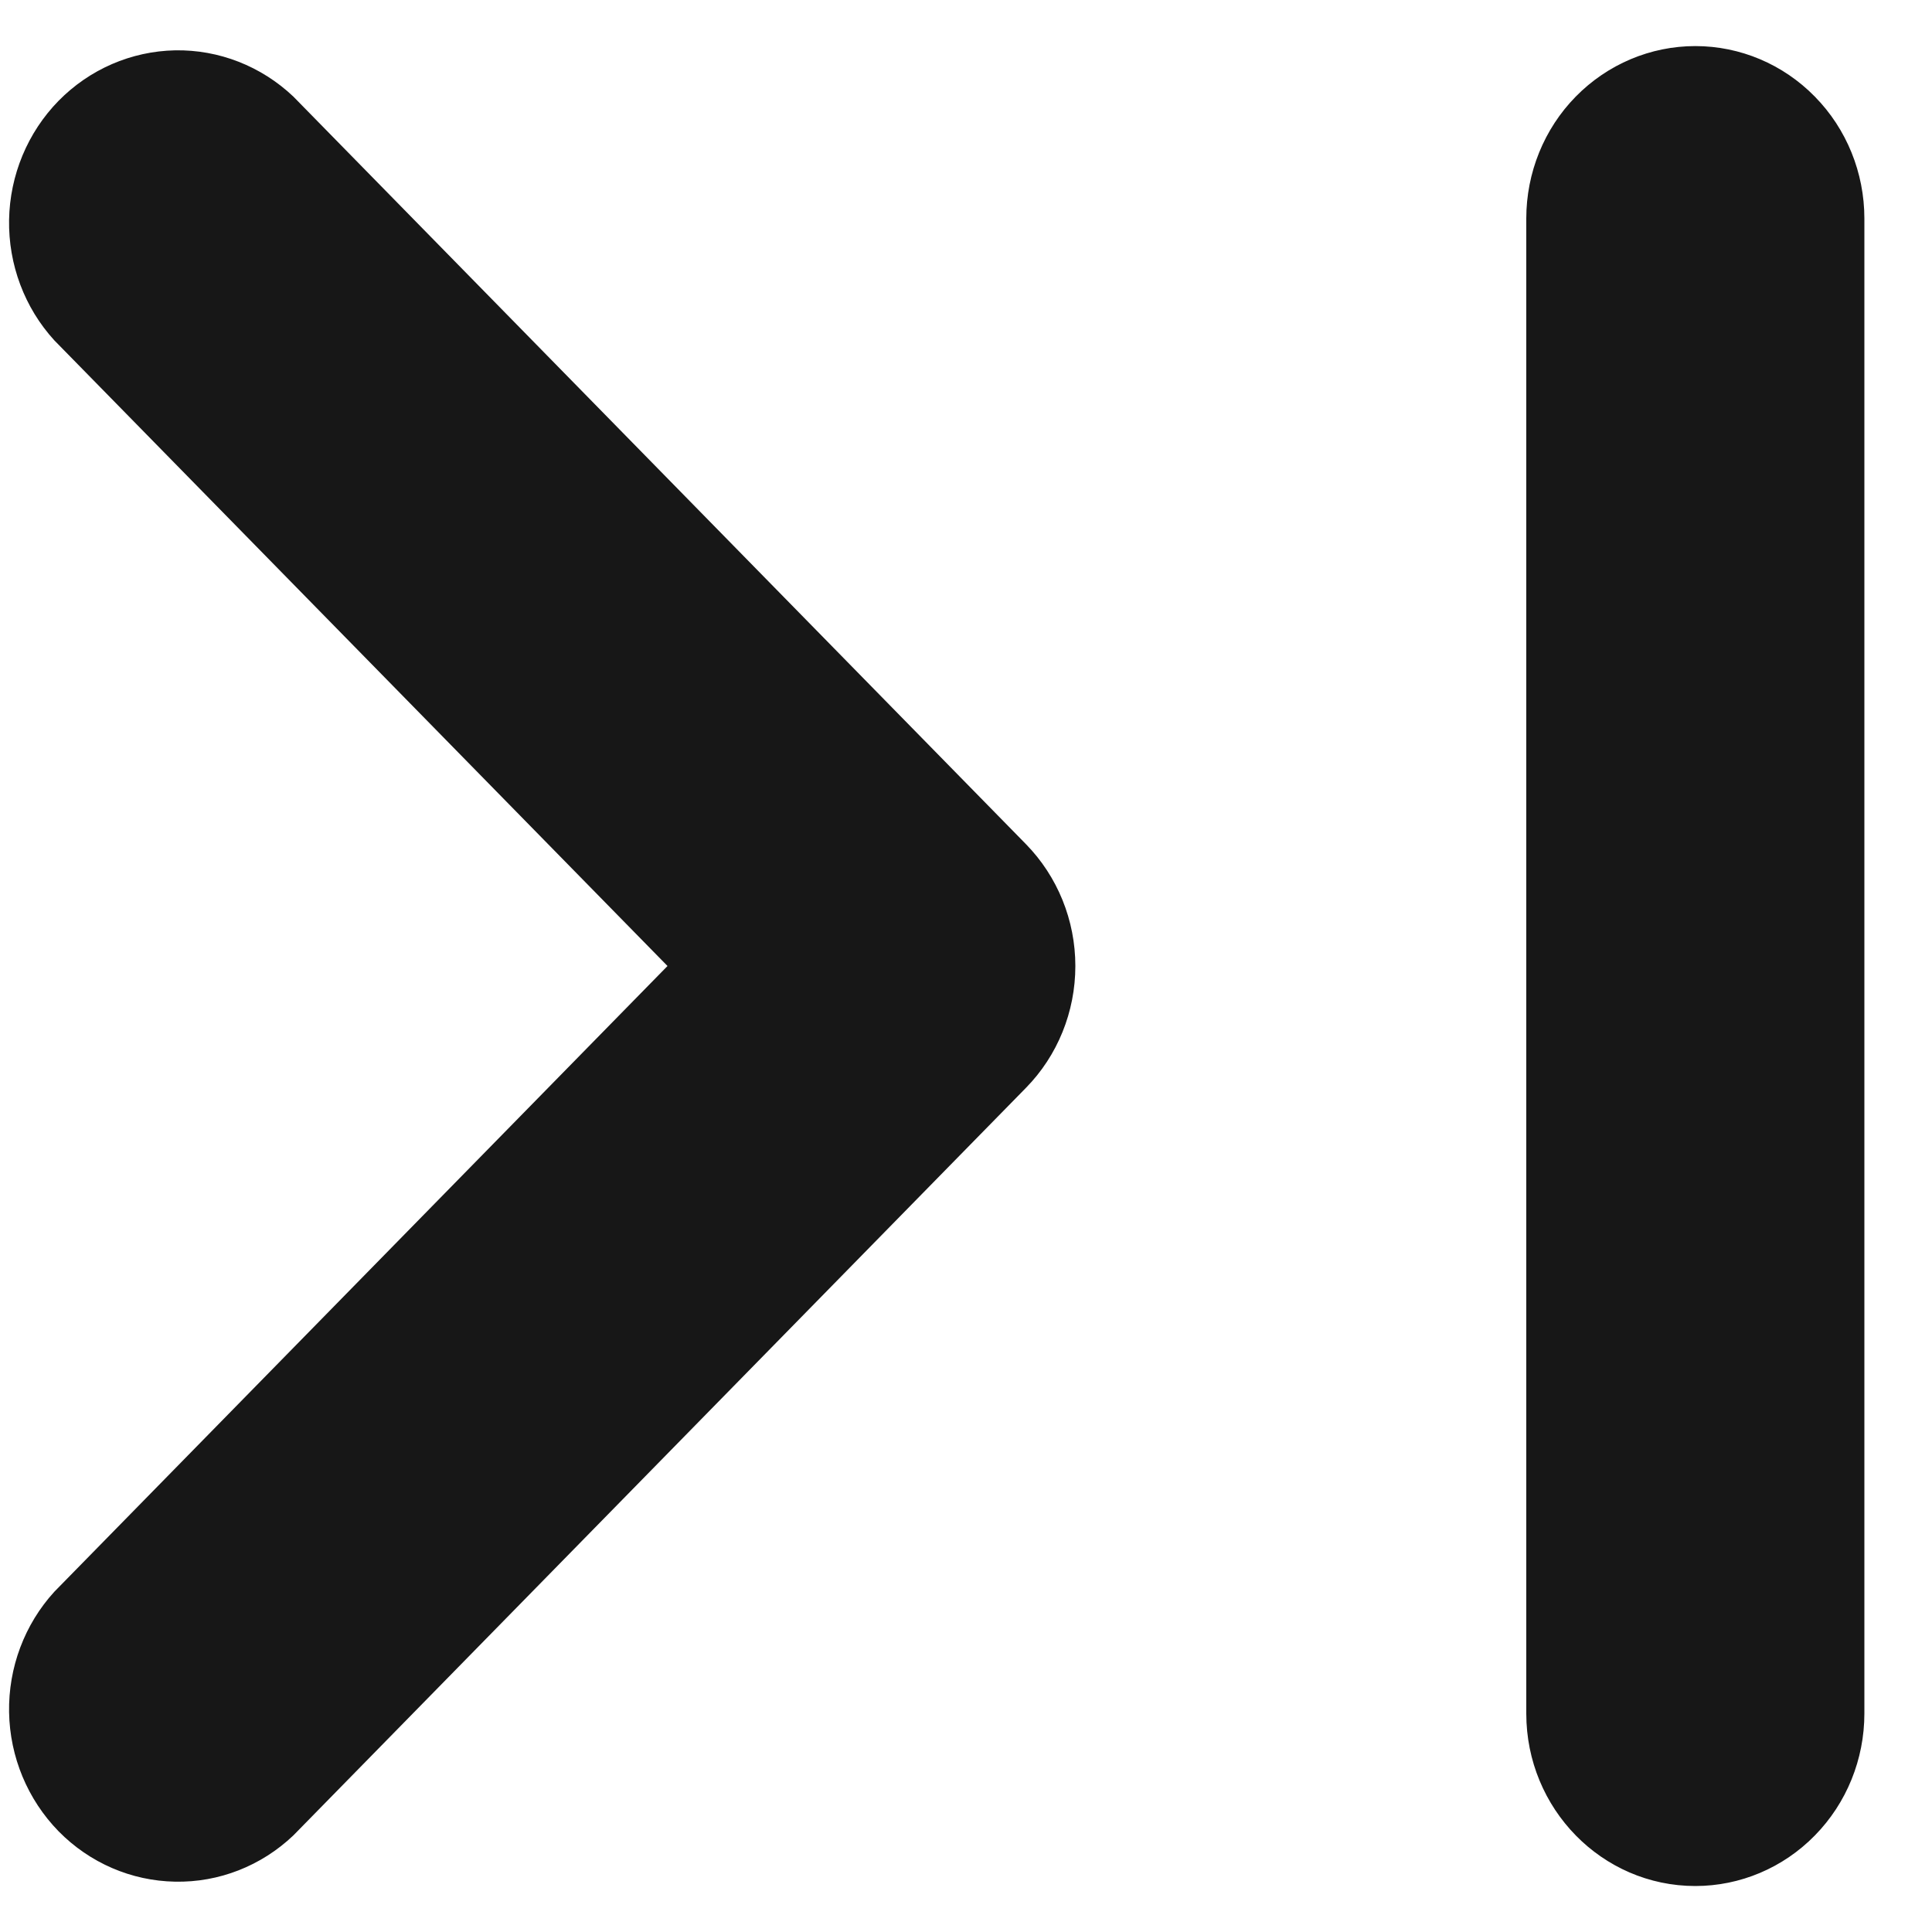 <svg width="20" height="20" viewBox="0 0 20 20" fill="none" xmlns="http://www.w3.org/2000/svg">
<path d="M0.563 3.524C0.254 3.186 0.086 2.738 0.094 2.275C0.102 1.813 0.286 1.371 0.606 1.044C0.927 0.717 1.359 0.53 1.813 0.521C2.266 0.513 2.705 0.685 3.037 1L10.62 8.738C10.948 9.073 11.132 9.527 11.132 10C11.132 10.474 10.948 10.928 10.62 11.262L3.037 19C2.705 19.316 2.266 19.488 1.813 19.479C1.359 19.471 0.927 19.284 0.606 18.957C0.286 18.629 0.102 18.188 0.094 17.725C0.086 17.263 0.254 16.815 0.563 16.477L6.91 10L0.563 3.524ZM17.55 19.524C18.014 19.524 18.459 19.336 18.787 19.001C19.116 18.666 19.3 18.212 19.3 17.738V2.262C19.3 1.789 19.116 1.334 18.787 1C18.459 0.665 18.014 0.477 17.55 0.477C17.086 0.477 16.641 0.665 16.312 1C15.984 1.334 15.8 1.789 15.8 2.262V17.738C15.8 18.724 16.584 19.524 17.55 19.524Z" fill="#171717"/>
</svg>
